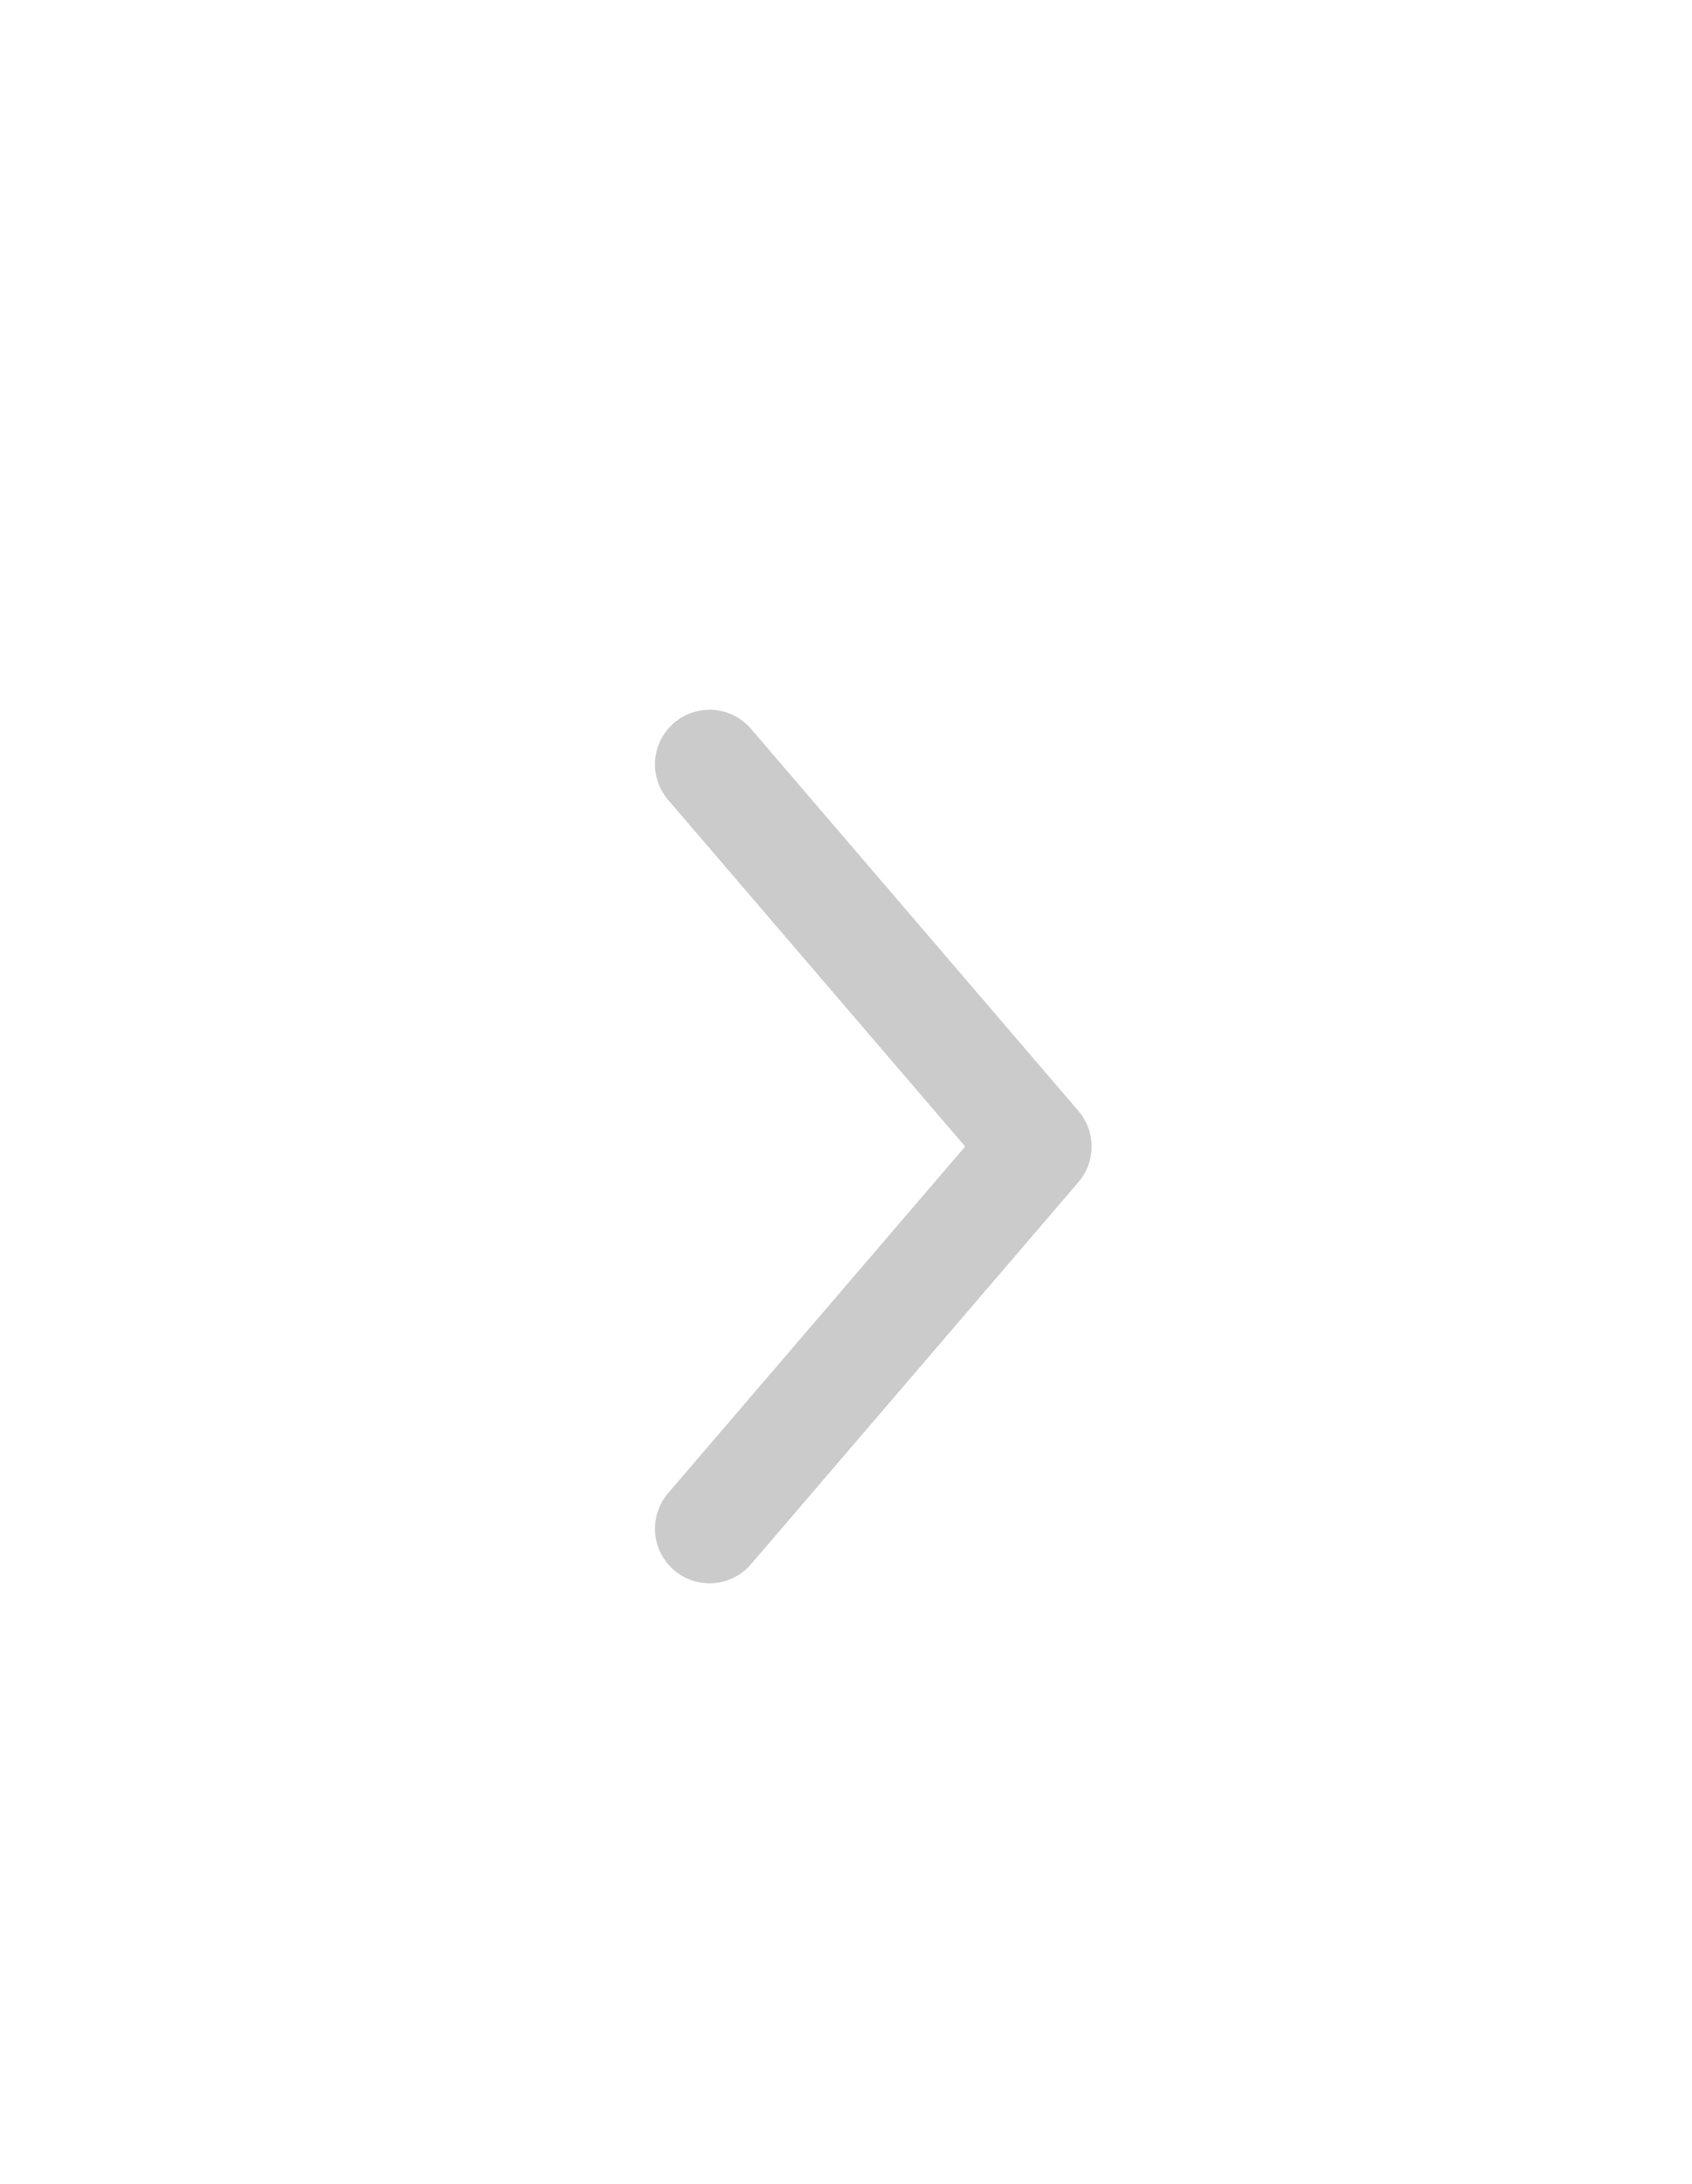 <svg width="31" height="40" viewBox="0 0 31 40" fill="none" xmlns="http://www.w3.org/2000/svg">
<path d="M13 14L19 21L13 28" stroke="#CBCBCB" stroke-width="2" stroke-linecap="round" stroke-linejoin="round"/>
</svg>
